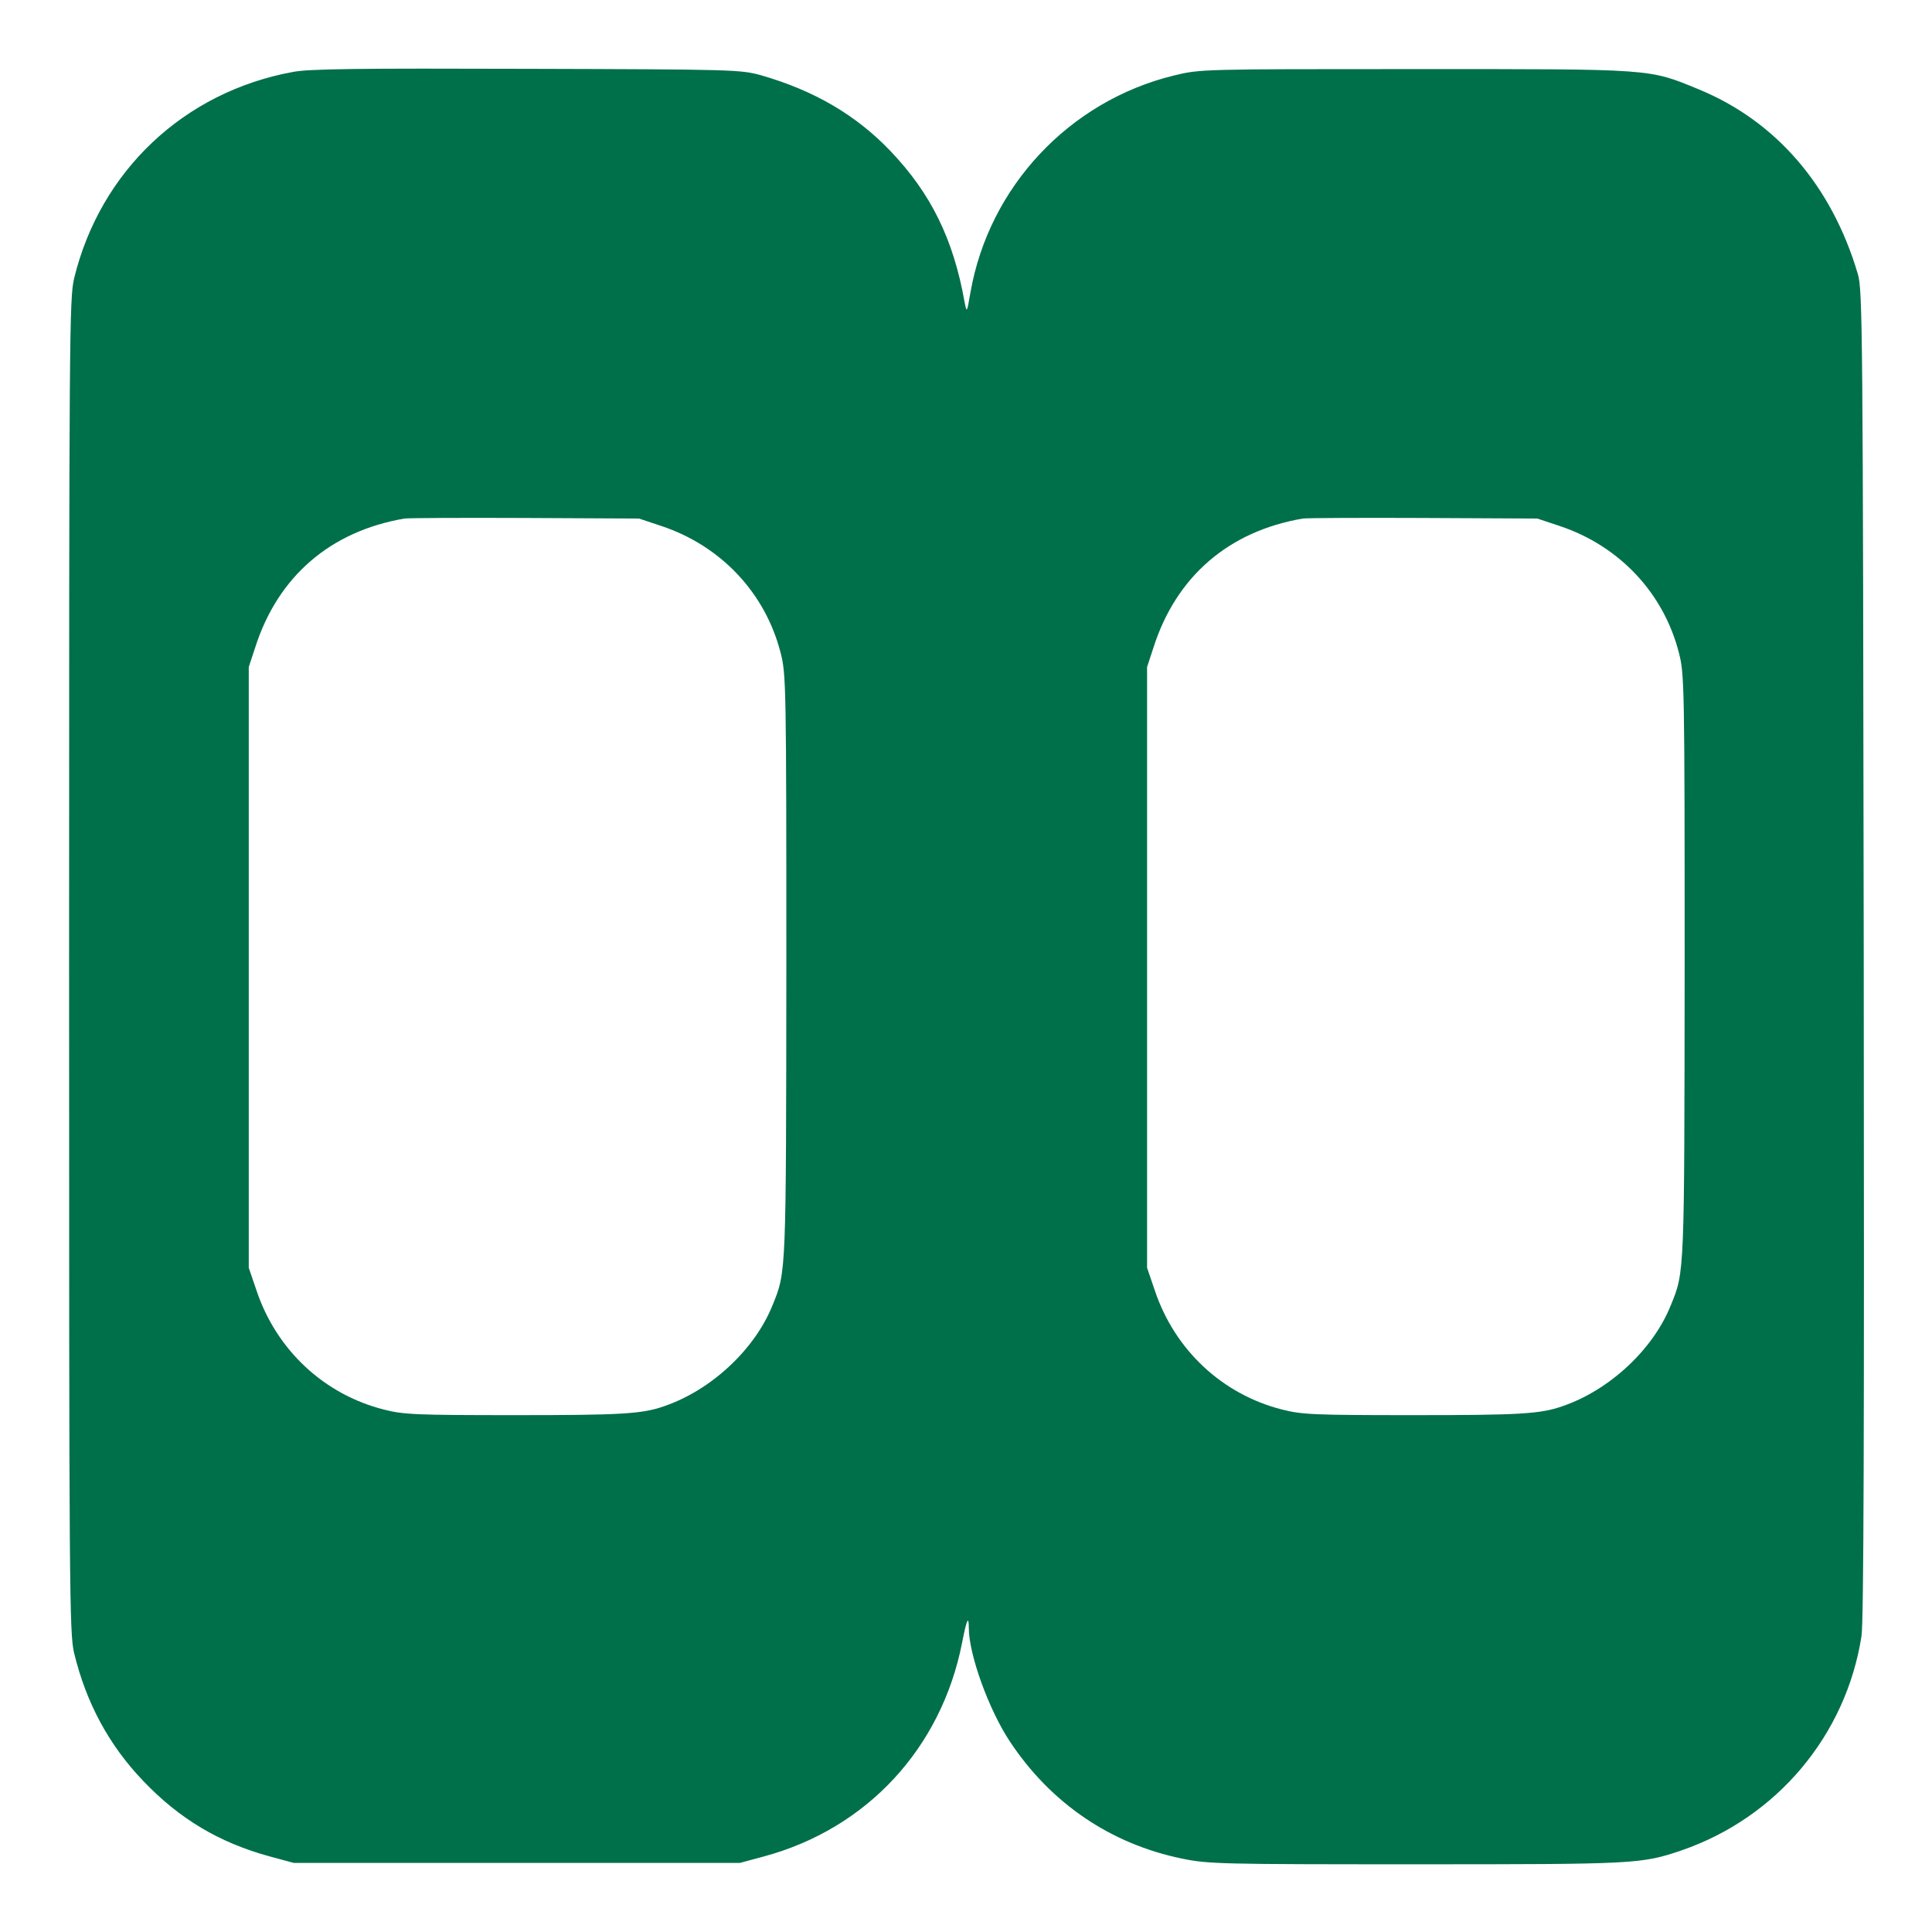 <svg xmlns="http://www.w3.org/2000/svg" xmlns:xlink="http://www.w3.org/1999/xlink" width="500" zoomAndPan="magnify" viewBox="0 0 375 375" height="500" preserveAspectRatio="xMidYMid meet" version="1.0"><rect x="-37.5" width="450" fill="#ffffff" y="-37.5" height="450" fill-opacity="1"/><rect x="-37.5" width="450" fill="#ffffff" y="-37.5" height="450" fill-opacity="1"/><path fill="#00704a" d="M -161.223 187.5 L -161.223 536.219 L 536.219 536.219 L 536.219 -161.223 L -161.223 -161.223 Z M 350.363 -21.188 C 362.352 -19.609 372.051 -15.086 380.551 -7.02 C 388.832 0.77 394.336 11.395 396.133 22.949 C 396.625 26 396.73 67.953 396.625 190.223 L 396.461 353.414 L 395.262 357.23 C 393.465 363.113 392.48 365.676 390.41 369.379 C 382.676 383.492 369.652 392.863 353.688 395.859 C 349.492 396.68 333.09 396.73 185.594 396.625 L 22.129 396.461 L 17.77 395.207 C -1.898 389.43 -15.031 376.137 -20.152 356.629 L -21.461 351.781 L -21.461 188.316 C -21.461 56.238 -21.297 24.199 -20.75 21.312 C -17.535 5.238 -7.785 -8 6.438 -15.574 C 11.125 -18.082 18.535 -20.426 24.039 -21.133 C 29.105 -21.785 345.297 -21.84 350.363 -21.188 Z M 350.363 -21.188 " fill-opacity="1" fill-rule="nonzero"/><path fill="#00704a" d="M 56.895 13.957 C 35.699 17.824 19.461 33.191 14.395 54.004 C 13.465 57.875 13.41 64.469 13.41 187.5 C 13.41 309.281 13.465 317.125 14.395 320.887 C 16.734 330.531 21.148 338.758 27.852 345.73 C 34.824 353.035 42.562 357.664 52.371 360.336 L 57.004 361.586 L 143.637 361.586 L 148.27 360.336 C 168.266 354.941 182.703 339.355 186.738 318.871 C 187.609 314.348 188.043 313.422 188.043 315.98 C 188.043 321.105 191.914 331.836 196 337.996 C 203.957 350.035 215.617 357.938 229.512 360.77 C 234.523 361.805 237.082 361.859 274.844 361.859 C 317.617 361.859 318.598 361.805 326.441 359.137 C 344.914 352.762 358.32 336.797 361.316 317.562 C 361.75 314.727 361.859 278.277 361.75 185.047 C 361.586 63.594 361.535 56.293 360.605 53.188 C 355.539 36.023 344.695 23.492 329.711 17.336 C 319.906 13.305 321.211 13.41 274.68 13.41 C 232.996 13.41 232.996 13.41 227.82 14.664 C 207.551 19.625 191.969 36.242 188.371 56.73 C 187.664 60.762 187.664 60.816 187.227 58.637 C 185.047 46.379 180.688 37.551 172.844 29.324 C 166.141 22.293 157.969 17.555 147.723 14.609 C 143.746 13.52 142.547 13.465 102.227 13.359 C 69.699 13.25 60 13.359 56.895 13.957 Z M 128.434 102.117 C 139.988 105.988 148.598 115.141 151.539 126.801 C 152.574 130.832 152.629 133.012 152.629 187.445 C 152.574 247.438 152.629 246.781 149.957 253.32 C 146.523 261.93 138.023 269.832 128.926 272.938 C 124.621 274.461 120.535 274.68 100.102 274.68 C 80.594 274.68 78.309 274.57 74.492 273.59 C 62.887 270.648 53.68 262.039 49.809 250.543 L 48.285 246.074 L 48.285 129.469 L 49.539 125.656 C 53.949 111.871 64.141 103.098 78.523 100.648 C 79.289 100.539 89.805 100.484 101.953 100.539 L 124.023 100.648 Z M 302.797 102.117 C 314.348 105.988 322.957 115.141 325.898 126.801 C 326.934 130.832 326.988 133.012 326.988 187.445 C 326.934 247.438 326.988 246.781 324.316 253.32 C 320.887 261.93 312.387 269.832 303.285 272.938 C 298.98 274.461 294.895 274.68 274.461 274.68 C 254.957 274.68 252.668 274.57 248.852 273.59 C 237.246 270.648 228.039 262.039 224.172 250.543 L 222.645 246.074 L 222.645 129.469 L 223.898 125.656 C 228.312 111.871 238.5 103.098 252.887 100.648 C 253.648 100.539 264.164 100.484 276.316 100.539 L 298.383 100.648 Z M 302.797 102.117 " fill-opacity="1" fill-rule="nonzero"/></svg>